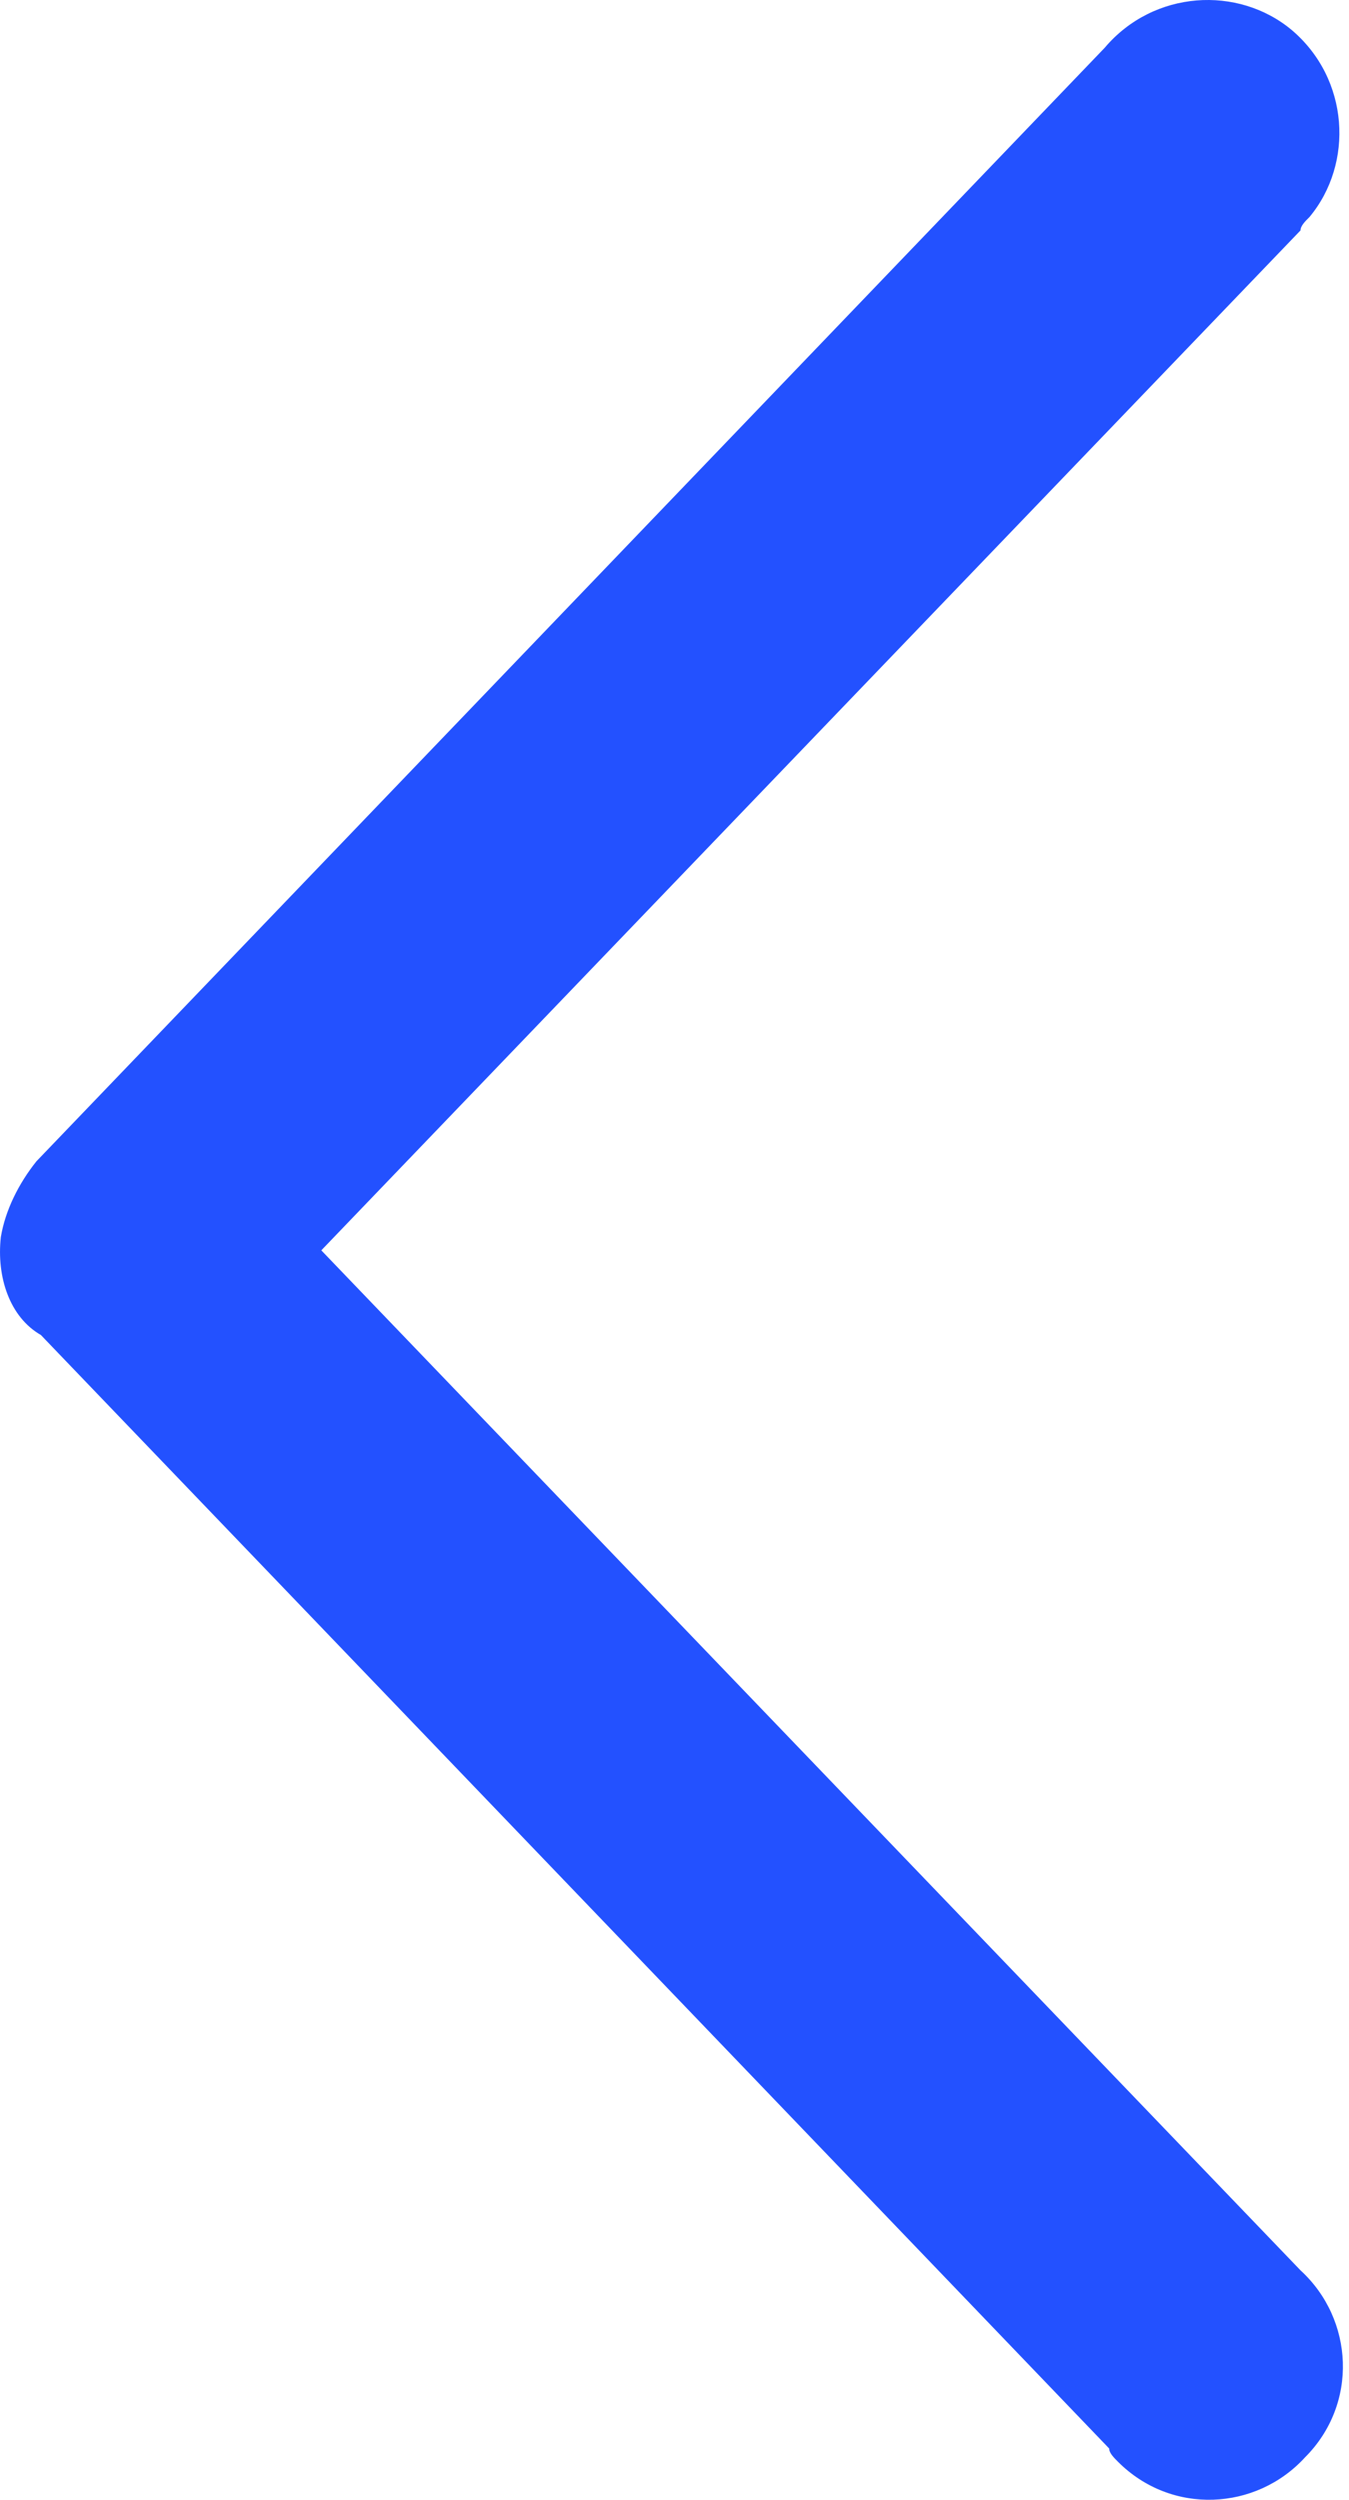 <svg width="27" height="50" viewBox="0 0 27 50" fill="none" xmlns="http://www.w3.org/2000/svg">
<path d="M0.017 24.742C0.106 24.208 0.373 23.673 0.729 23.228L22.11 0.956C23.09 -0.202 24.783 -0.292 25.852 0.599C27.01 1.579 27.099 3.272 26.209 4.341C26.119 4.43 26.03 4.519 26.03 4.608L6.431 25.009L26.03 45.411C27.099 46.391 27.189 48.083 26.119 49.152C25.14 50.221 23.447 50.31 22.378 49.241C22.289 49.152 22.2 49.063 22.2 48.974L0.818 26.702C0.195 26.346 -0.072 25.544 0.017 24.742Z" fill="#2351FF"/>
</svg>
